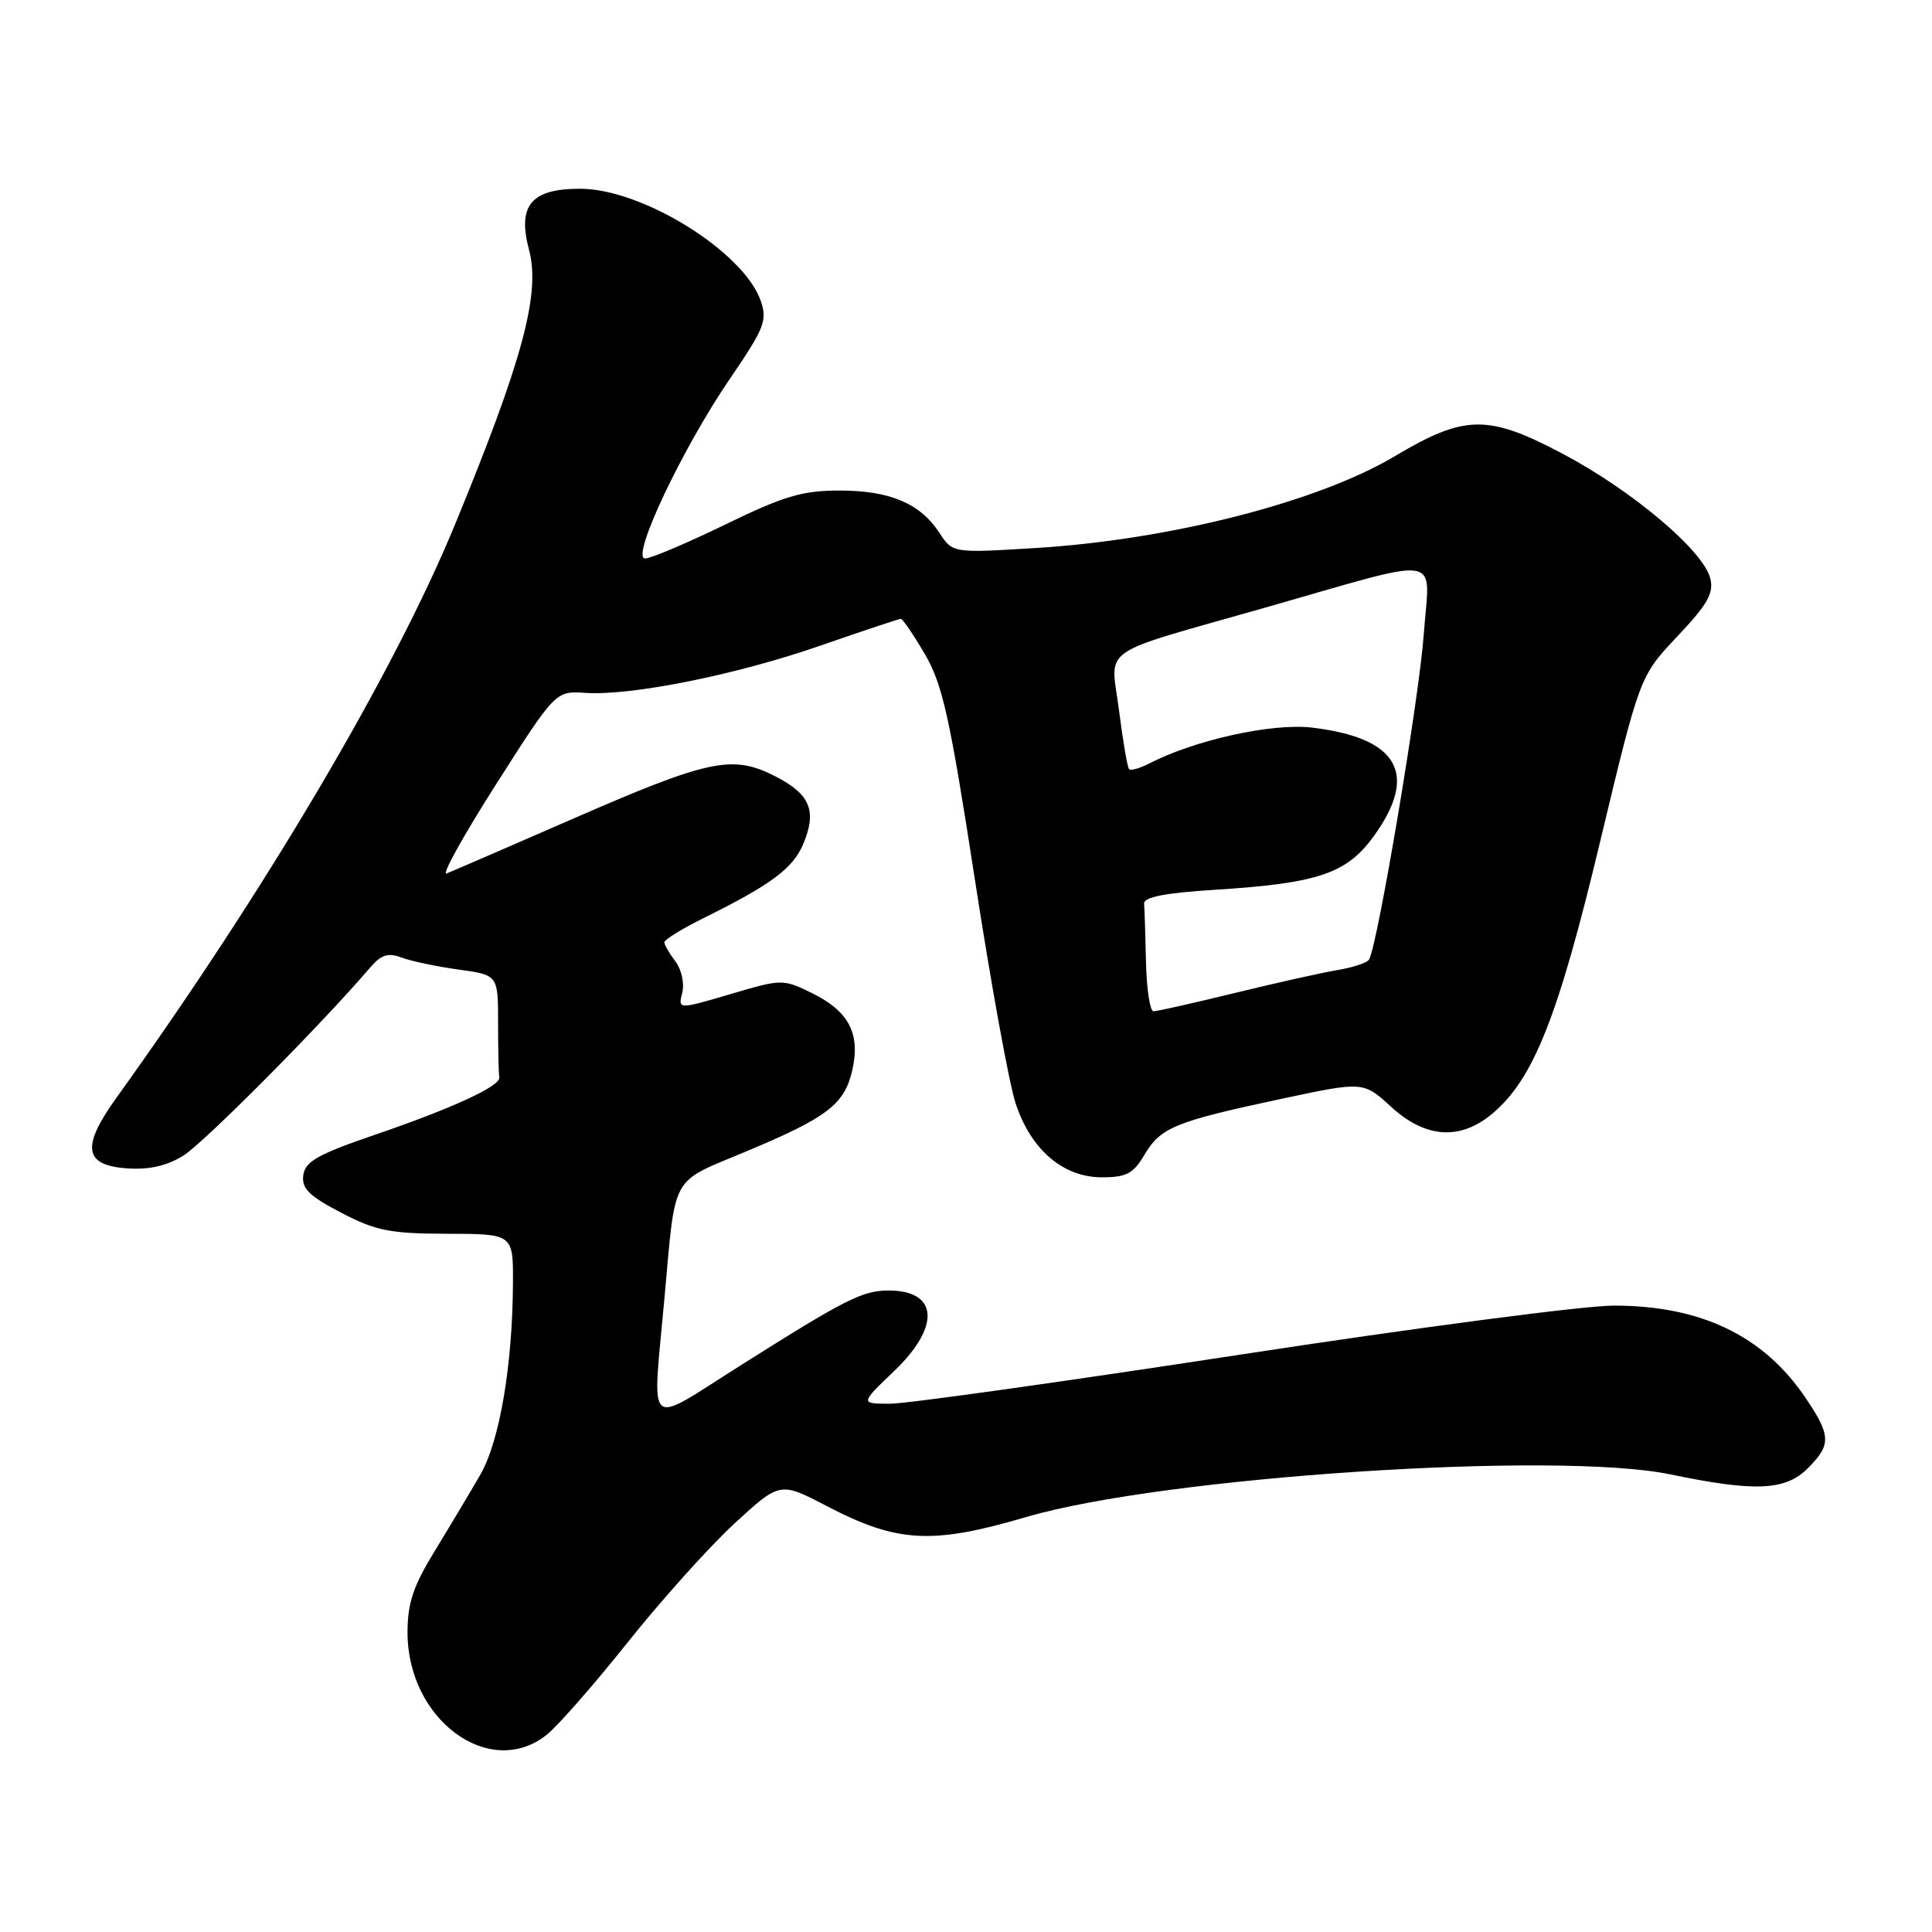 <?xml version="1.0" encoding="UTF-8" standalone="no"?>
<!DOCTYPE svg PUBLIC "-//W3C//DTD SVG 1.1//EN" "http://www.w3.org/Graphics/SVG/1.1/DTD/svg11.dtd" >
<svg xmlns="http://www.w3.org/2000/svg" xmlns:xlink="http://www.w3.org/1999/xlink" version="1.1" viewBox="0 0 256 256">
 <g >
 <path fill="currentColor"
d=" M 72.39 229.91 C 73.86 228.76 78.69 223.24 83.14 217.66 C 87.59 212.07 93.95 204.99 97.28 201.91 C 103.34 196.33 103.34 196.33 109.53 199.55 C 118.91 204.44 123.47 204.69 136.00 201.01 C 154.12 195.68 206.30 192.23 221.36 195.37 C 232.59 197.70 236.57 197.52 239.55 194.55 C 242.66 191.43 242.63 190.23 239.25 185.23 C 233.69 176.99 225.39 173.00 213.83 173.00 C 209.89 173.00 187.61 175.93 164.31 179.50 C 141.01 183.07 120.15 186.00 117.95 186.00 C 113.96 186.00 113.96 186.00 118.48 181.67 C 124.66 175.76 124.33 171.00 117.75 171.00 C 114.28 171.00 112.05 172.13 98.01 181.00 C 85.36 188.98 86.43 189.94 88.04 172.05 C 89.55 155.35 88.75 156.81 98.73 152.63 C 109.65 148.07 111.91 146.34 112.94 141.77 C 114.03 136.95 112.46 133.98 107.59 131.59 C 103.74 129.71 103.61 129.71 96.77 131.73 C 89.84 133.77 89.84 133.77 90.40 131.55 C 90.71 130.32 90.31 128.47 89.51 127.41 C 88.71 126.36 88.05 125.22 88.03 124.87 C 88.01 124.52 90.36 123.07 93.25 121.64 C 102.18 117.22 105.06 115.08 106.43 111.84 C 108.28 107.44 107.36 105.22 102.70 102.85 C 97.06 99.97 93.95 100.62 75.92 108.49 C 67.44 112.19 59.91 115.45 59.18 115.74 C 58.45 116.03 61.41 110.71 65.74 103.91 C 73.62 91.55 73.62 91.55 77.56 91.81 C 83.65 92.22 97.63 89.41 108.79 85.52 C 114.36 83.59 119.12 82.00 119.36 82.00 C 119.61 82.00 121.04 84.10 122.55 86.68 C 124.89 90.67 125.85 95.00 129.16 116.43 C 131.28 130.22 133.72 143.62 134.58 146.22 C 136.61 152.36 140.87 156.00 146.02 156.00 C 149.24 156.00 150.18 155.51 151.63 153.04 C 153.79 149.40 155.64 148.63 169.57 145.65 C 180.64 143.28 180.64 143.28 184.31 146.64 C 188.88 150.84 193.48 151.15 197.76 147.55 C 203.21 142.96 206.47 134.73 212.02 111.54 C 217.28 89.59 217.28 89.59 222.26 84.32 C 226.27 80.08 227.11 78.59 226.62 76.64 C 225.70 72.95 216.29 65.01 207.07 60.13 C 197.15 54.88 194.09 54.93 184.80 60.46 C 174.61 66.53 154.98 71.54 137.14 72.62 C 126.23 73.29 126.23 73.29 124.47 70.59 C 121.91 66.69 117.91 65.00 111.23 65.00 C 106.30 65.00 103.86 65.73 96.11 69.50 C 91.02 71.97 86.24 74.00 85.48 74.00 C 83.51 74.00 90.39 59.44 96.76 50.12 C 101.29 43.49 101.70 42.44 100.80 39.86 C 98.53 33.35 85.14 25.03 76.90 25.01 C 70.38 25.00 68.53 27.20 70.10 33.11 C 71.64 38.89 69.26 47.72 60.29 69.50 C 52.20 89.15 35.15 118.02 15.45 145.43 C 10.75 151.96 11.10 154.40 16.79 154.81 C 19.75 155.02 22.07 154.50 24.29 153.13 C 27.00 151.45 42.56 135.79 49.00 128.26 C 50.50 126.50 51.40 126.20 53.21 126.88 C 54.47 127.36 57.86 128.07 60.75 128.47 C 66.00 129.19 66.00 129.19 66.00 135.59 C 66.00 139.12 66.07 142.34 66.16 142.75 C 66.40 143.88 59.96 146.85 49.69 150.36 C 42.16 152.93 40.44 153.90 40.19 155.70 C 39.94 157.47 40.92 158.45 45.19 160.68 C 49.80 163.09 51.66 163.46 59.25 163.48 C 68.00 163.50 68.00 163.50 67.97 170.00 C 67.92 180.88 66.21 190.94 63.66 195.38 C 62.35 197.65 59.65 202.17 57.65 205.44 C 54.75 210.17 54.00 212.39 54.00 216.32 C 54.00 227.85 64.83 235.85 72.39 229.91 Z  M 151.85 127.50 C 151.77 123.92 151.66 120.44 151.60 119.75 C 151.53 118.87 154.30 118.32 161.00 117.90 C 174.65 117.04 178.44 115.76 182.03 110.80 C 188.01 102.54 185.28 97.76 173.83 96.41 C 168.55 95.79 158.31 98.05 152.25 101.18 C 151.01 101.81 149.82 102.15 149.61 101.92 C 149.39 101.69 148.79 98.20 148.28 94.16 C 147.17 85.48 145.08 86.95 167.59 80.53 C 191.83 73.62 189.43 73.22 188.66 84.02 C 188.06 92.44 182.53 125.34 181.40 127.16 C 181.14 127.58 179.26 128.20 177.21 128.54 C 175.17 128.88 169.05 130.25 163.60 131.58 C 158.16 132.91 153.32 134.00 152.85 134.00 C 152.38 134.00 151.93 131.07 151.85 127.50 Z "/>
</g>
</svg>